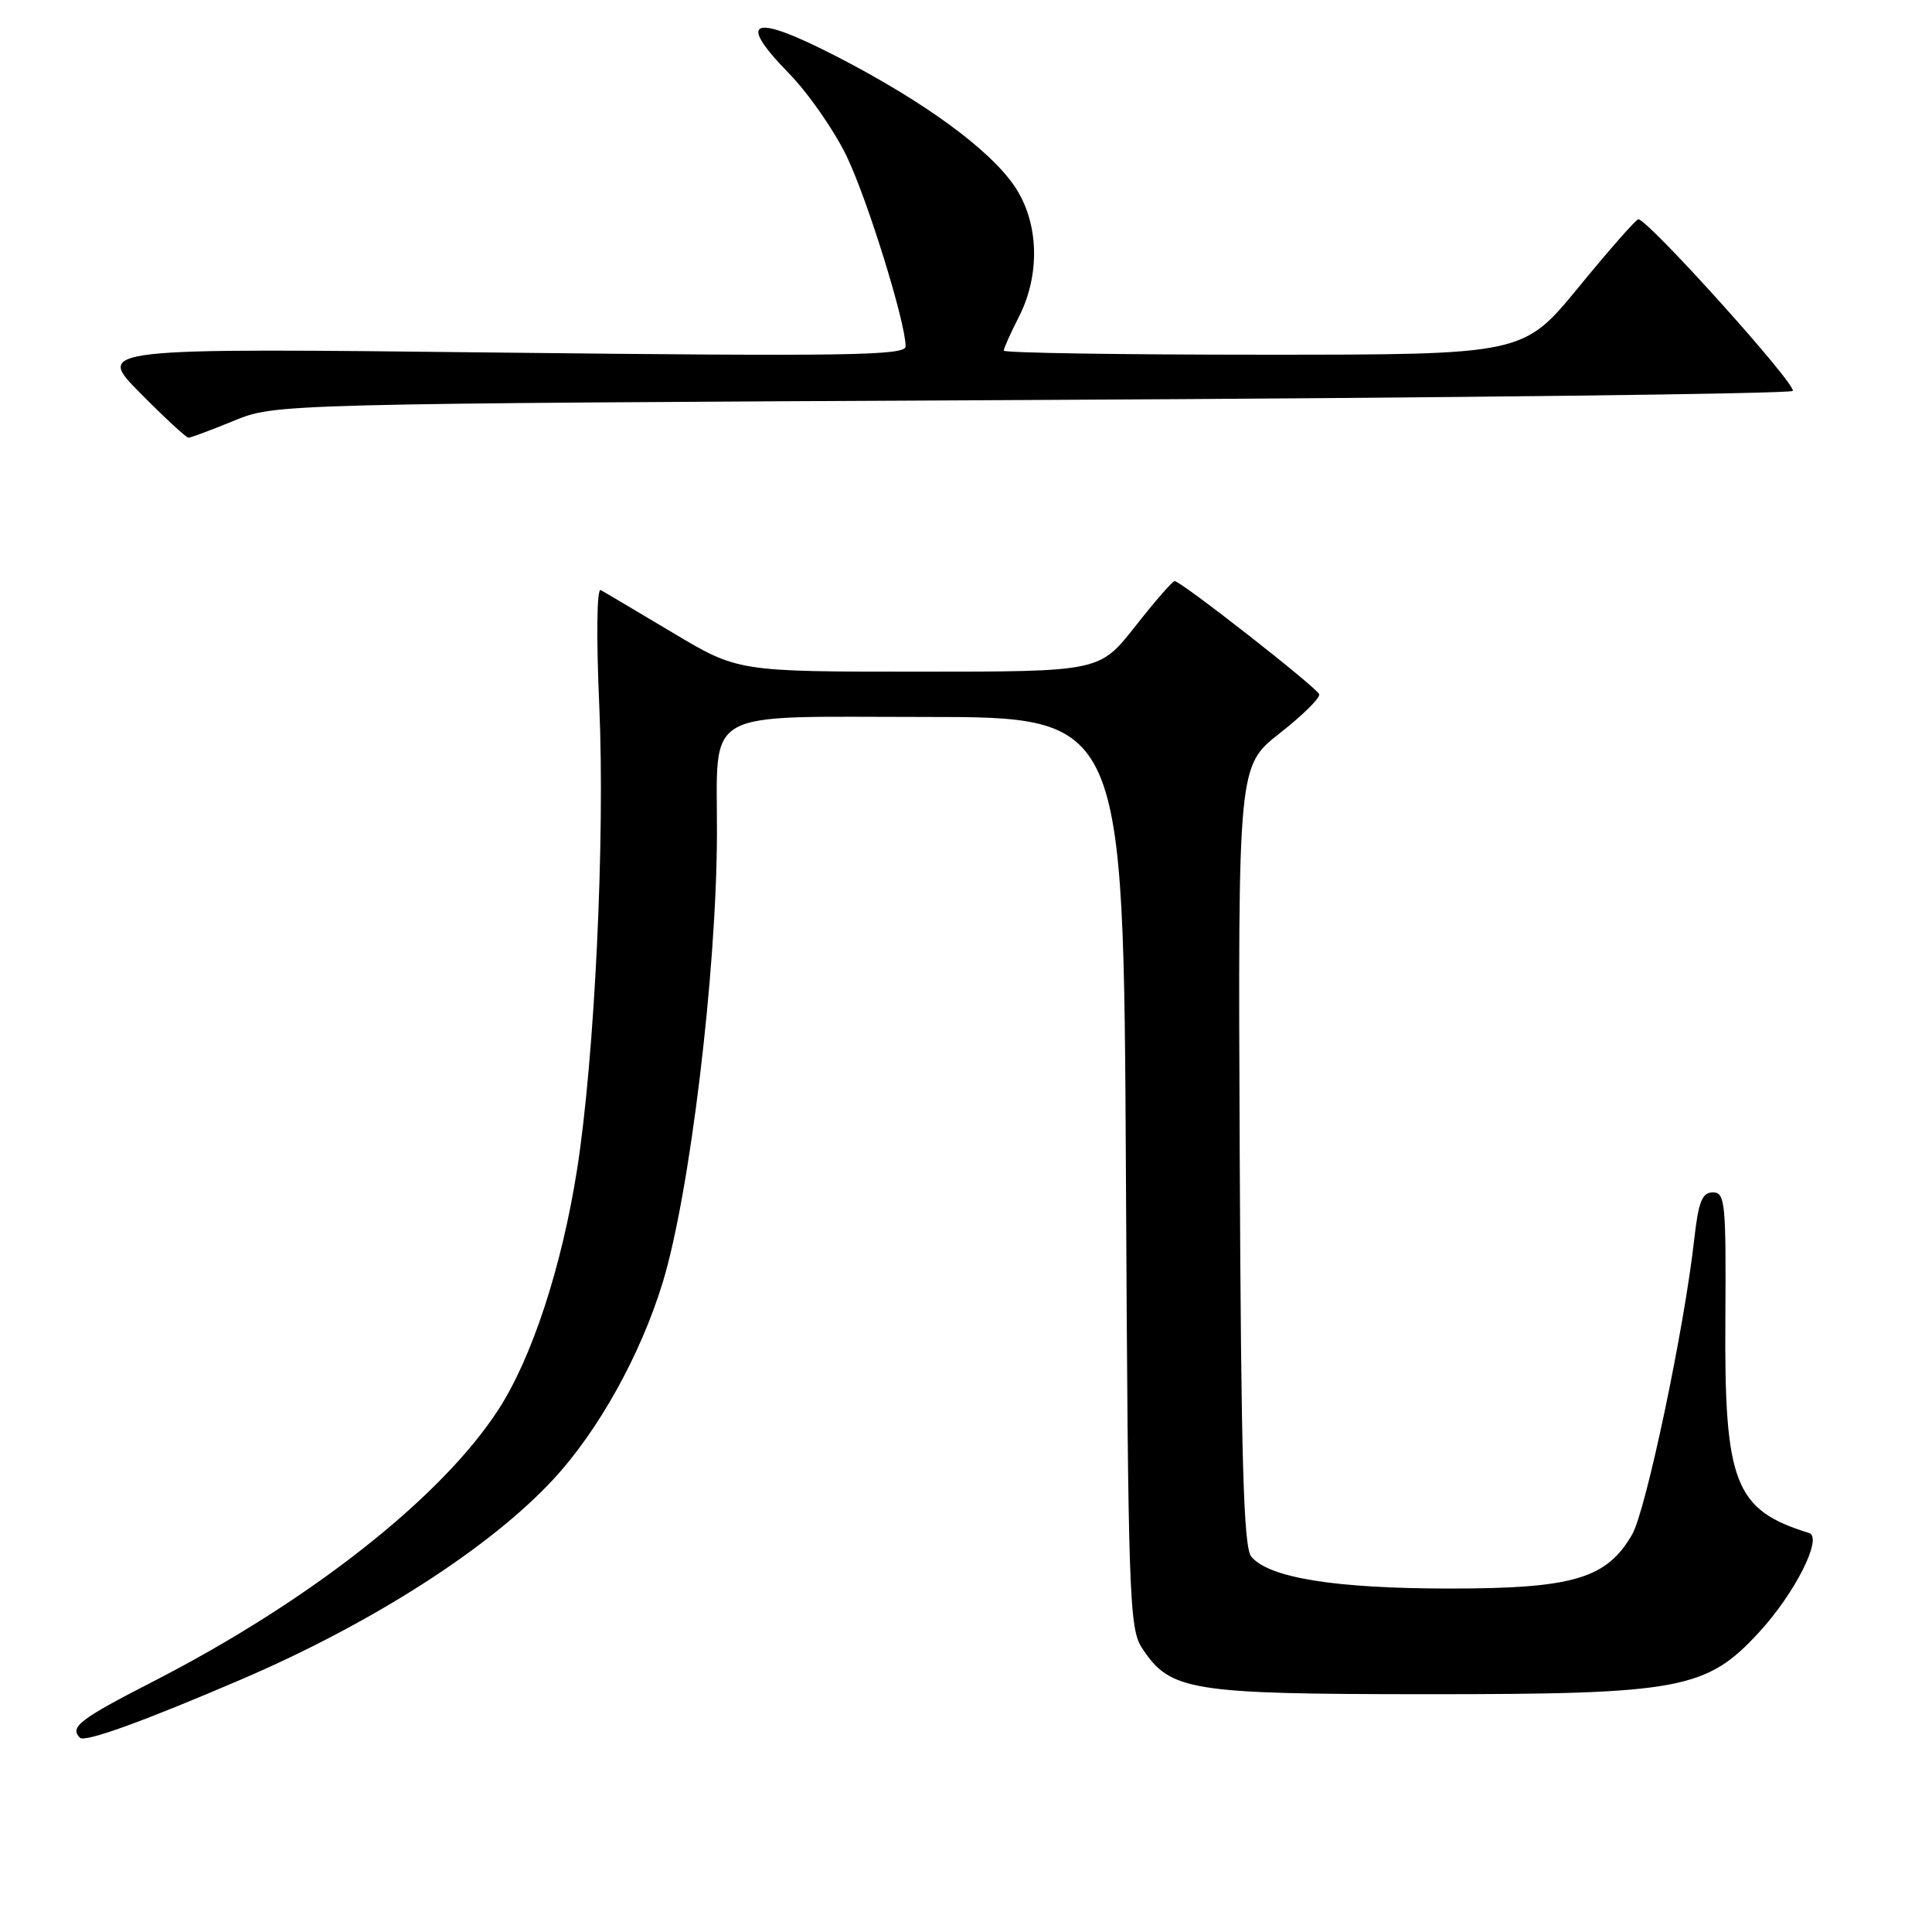 <?xml version="1.0" encoding="UTF-8" standalone="no"?>
<!DOCTYPE svg PUBLIC "-//W3C//DTD SVG 1.1//EN" "http://www.w3.org/Graphics/SVG/1.1/DTD/svg11.dtd" >
<svg xmlns="http://www.w3.org/2000/svg" xmlns:xlink="http://www.w3.org/1999/xlink" version="1.1" viewBox="0 0 256 256">
 <g >
 <path fill="currentColor"
d=" M 32.00 222.52 C 49.32 215.09 64.93 205.08 73.30 196.04 C 79.30 189.57 84.88 179.53 87.81 169.94 C 91.40 158.22 94.95 128.83 95.00 110.50 C 95.05 93.63 92.62 95.00 122.57 95.00 C 148.87 95.00 148.87 95.00 149.19 155.30 C 149.48 211.71 149.62 215.77 151.33 218.38 C 155.05 224.06 157.65 224.48 189.00 224.49 C 222.65 224.50 226.11 223.86 233.07 216.30 C 237.84 211.13 241.58 203.71 239.71 203.13 C 229.85 200.09 228.46 196.56 228.62 174.76 C 228.72 159.35 228.59 158.00 226.97 158.00 C 225.54 158.00 225.06 159.20 224.49 164.25 C 223.17 176.06 218.10 200.15 216.27 203.32 C 212.90 209.18 208.44 210.50 192.00 210.49 C 176.87 210.48 168.13 209.07 165.80 206.26 C 164.78 205.03 164.45 193.69 164.27 153.10 C 164.04 101.50 164.04 101.50 169.57 97.16 C 172.62 94.77 174.97 92.45 174.80 91.99 C 174.47 91.08 156.48 77.00 155.65 77.00 C 155.36 77.00 153.01 79.70 150.42 83.00 C 145.70 89.00 145.70 89.00 121.74 89.00 C 97.78 89.00 97.78 89.00 89.14 83.84 C 84.39 81.01 80.10 78.46 79.60 78.19 C 79.08 77.91 79.00 84.30 79.41 93.60 C 80.18 111.18 78.79 140.16 76.46 155.00 C 74.43 167.90 70.48 179.95 66.03 186.80 C 58.45 198.47 41.08 212.14 20.25 222.83 C 10.56 227.80 9.19 228.85 10.59 230.26 C 11.24 230.91 19.01 228.10 32.00 222.52 Z  M 31.00 55.75 C 36.50 53.50 36.50 53.50 136.67 53.00 C 191.76 52.73 237.15 52.18 237.54 51.80 C 238.22 51.12 218.27 28.94 217.08 29.06 C 216.76 29.09 213.20 33.14 209.17 38.06 C 201.84 47.00 201.84 47.00 167.42 47.00 C 148.49 47.00 133.00 46.76 133.00 46.46 C 133.00 46.16 133.90 44.16 135.00 42.00 C 137.89 36.34 137.66 29.44 134.43 24.67 C 131.09 19.77 122.51 13.50 110.99 7.55 C 99.72 1.73 97.46 2.47 104.49 9.67 C 107.09 12.32 110.56 17.31 112.21 20.75 C 115.00 26.60 120.00 42.74 120.00 45.90 C 120.00 47.12 112.26 47.23 66.34 46.72 C 12.67 46.11 12.67 46.11 18.56 52.06 C 21.79 55.33 24.68 58.00 24.97 58.00 C 25.26 58.00 27.98 56.99 31.00 55.75 Z "/>
</g>
</svg>